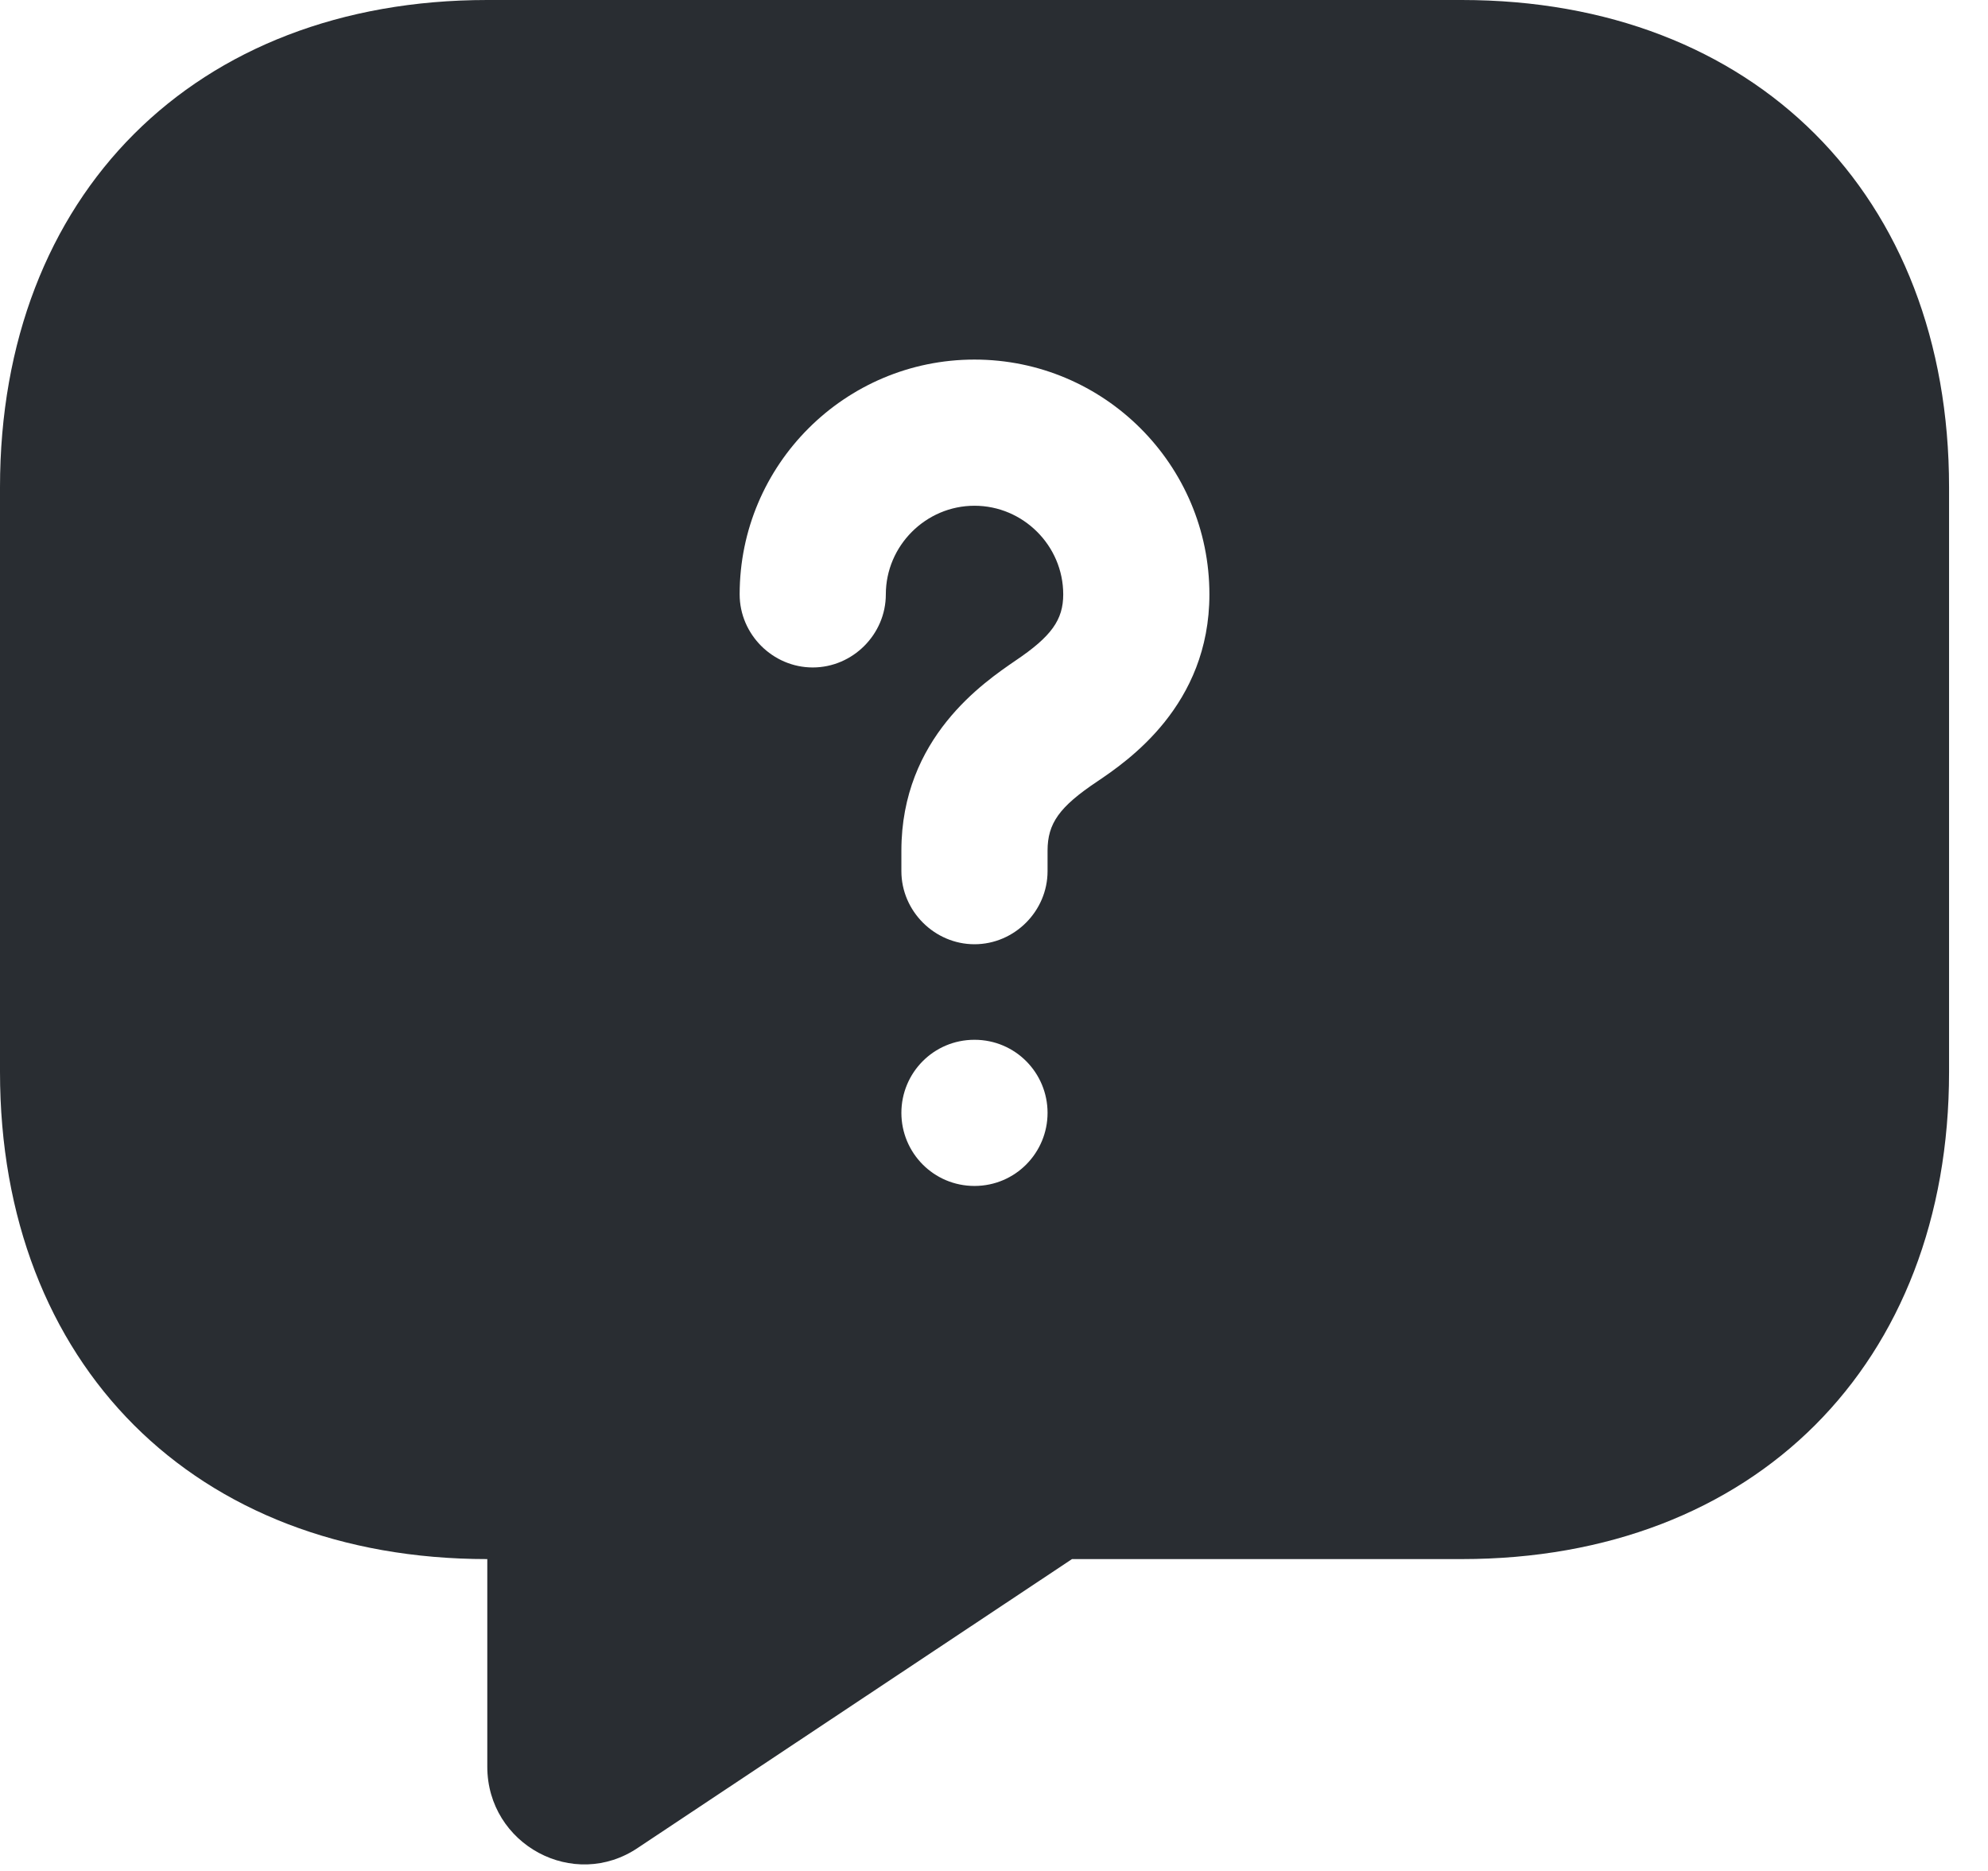 <svg preserveAspectRatio="none" width="100%" height="100%" overflow="visible" style="display: block;" viewBox="0 0 17 16" fill="none" xmlns="http://www.w3.org/2000/svg">
<path id="Vector" d="M12.5 0H4.167C1.667 0 0 1.667 0 4.167V9.167C0 11.667 1.667 13.333 4.167 13.333V15.108C4.167 15.775 4.908 16.175 5.458 15.8L9.167 13.333H12.5C15 13.333 16.667 11.667 16.667 9.167V4.167C16.667 1.667 15 0 12.5 0ZM8.333 10.142C7.983 10.142 7.708 9.858 7.708 9.517C7.708 9.175 7.983 8.892 8.333 8.892C8.683 8.892 8.958 9.175 8.958 9.517C8.958 9.858 8.683 10.142 8.333 10.142ZM9.383 6.683C9.058 6.9 8.958 7.042 8.958 7.275V7.45C8.958 7.792 8.675 8.075 8.333 8.075C7.992 8.075 7.708 7.792 7.708 7.45V7.275C7.708 6.308 8.417 5.833 8.683 5.65C8.992 5.442 9.092 5.3 9.092 5.083C9.092 4.667 8.75 4.325 8.333 4.325C7.917 4.325 7.575 4.667 7.575 5.083C7.575 5.425 7.292 5.708 6.95 5.708C6.608 5.708 6.325 5.425 6.325 5.083C6.325 3.975 7.225 3.075 8.333 3.075C9.442 3.075 10.342 3.975 10.342 5.083C10.342 6.033 9.642 6.508 9.383 6.683Z" fill="#292D32"/>
</svg>
